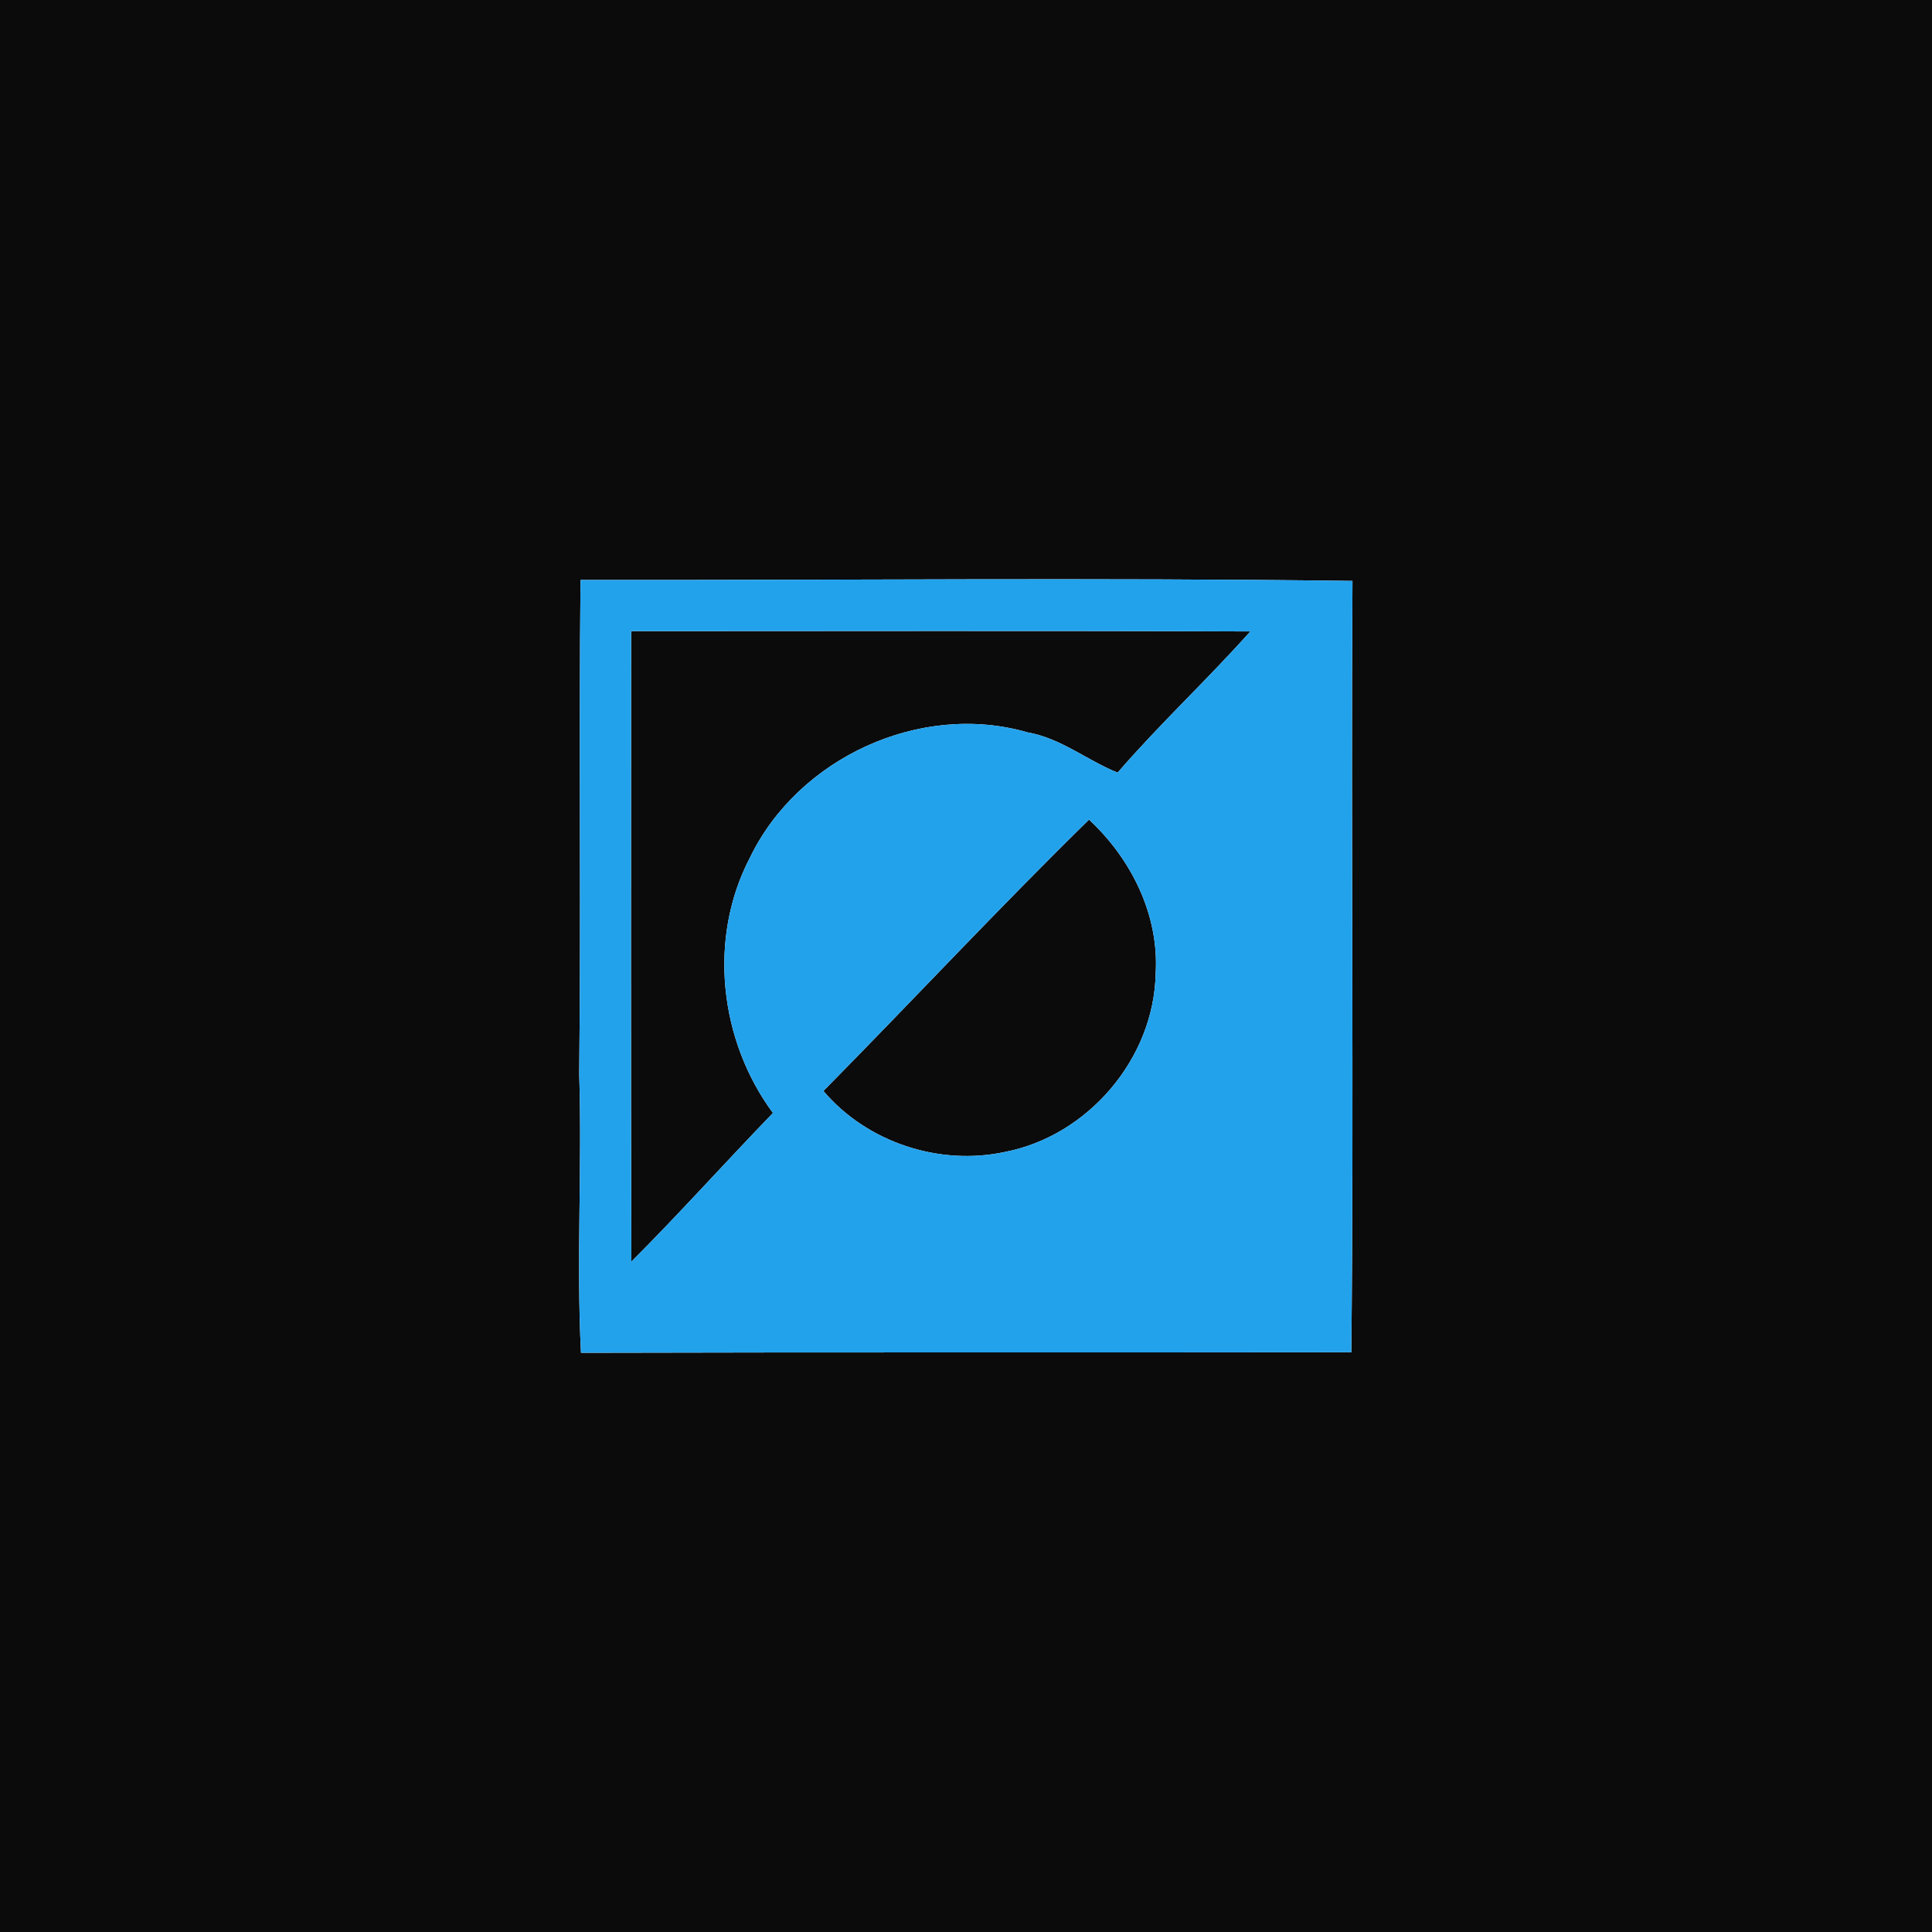 <?xml version="1.0" encoding="UTF-8" ?>
<!DOCTYPE svg PUBLIC "-//W3C//DTD SVG 1.1//EN" "http://www.w3.org/Graphics/SVG/1.1/DTD/svg11.dtd">
<svg width="250pt" height="250pt" viewBox="0 0 250 250" version="1.1" xmlns="http://www.w3.org/2000/svg">
<g id="#0b0b0bff">
<path fill="#0b0b0b" opacity="1.00" d=" M 0.00 0.00 L 250.00 0.00 L 250.00 250.00 L 0.00 250.00 L 0.00 0.00 M 75.12 75.05 C 74.90 96.36 75.19 117.67 74.95 138.98 C 75.34 151.00 74.57 163.03 75.18 175.05 C 108.41 174.96 141.64 175.03 174.86 174.98 C 175.21 141.72 174.80 108.44 175.01 75.17 C 141.72 74.74 108.40 75.09 75.12 75.05 Z" />
<path fill="#0b0b0b" opacity="1.00" d=" M 81.67 81.67 C 108.38 81.67 135.09 81.60 161.79 81.71 C 156.23 87.95 150.09 93.65 144.62 99.98 C 140.67 98.39 137.27 95.52 132.97 94.77 C 119.11 90.76 103.27 98.06 97.03 111.00 C 91.59 121.44 93.07 134.63 100.02 144.02 C 93.86 150.39 87.96 156.99 81.70 163.25 C 81.61 136.06 81.67 108.87 81.67 81.67 Z" />
<path fill="#0b0b0b" opacity="1.00" d=" M 106.55 141.17 C 118.05 129.52 129.22 117.52 140.92 106.06 C 146.39 111.14 150.02 118.42 149.54 126.01 C 149.32 136.98 140.78 146.98 130.04 149.06 C 121.54 150.90 112.18 147.82 106.55 141.17 Z" />
</g>
<g id="#23a2ecff">
<path fill="#23a2ec" opacity="1.00" d=" M 75.12 75.05 C 108.40 75.09 141.72 74.74 175.01 75.17 C 174.80 108.44 175.21 141.72 174.86 174.98 C 141.64 175.03 108.41 174.96 75.18 175.05 C 74.57 163.03 75.34 151.00 74.95 138.98 C 75.19 117.67 74.90 96.36 75.12 75.05 M 81.67 81.67 C 81.67 108.87 81.61 136.06 81.70 163.25 C 87.96 156.99 93.86 150.39 100.02 144.02 C 93.07 134.63 91.59 121.44 97.03 111.00 C 103.27 98.06 119.11 90.76 132.97 94.77 C 137.27 95.52 140.67 98.39 144.62 99.98 C 150.09 93.65 156.23 87.95 161.79 81.71 C 135.09 81.60 108.38 81.67 81.67 81.67 M 106.55 141.17 C 112.18 147.82 121.54 150.90 130.04 149.06 C 140.78 146.98 149.32 136.98 149.54 126.01 C 150.02 118.42 146.39 111.14 140.92 106.06 C 129.22 117.52 118.05 129.52 106.55 141.17 Z" />
</g>
</svg>
